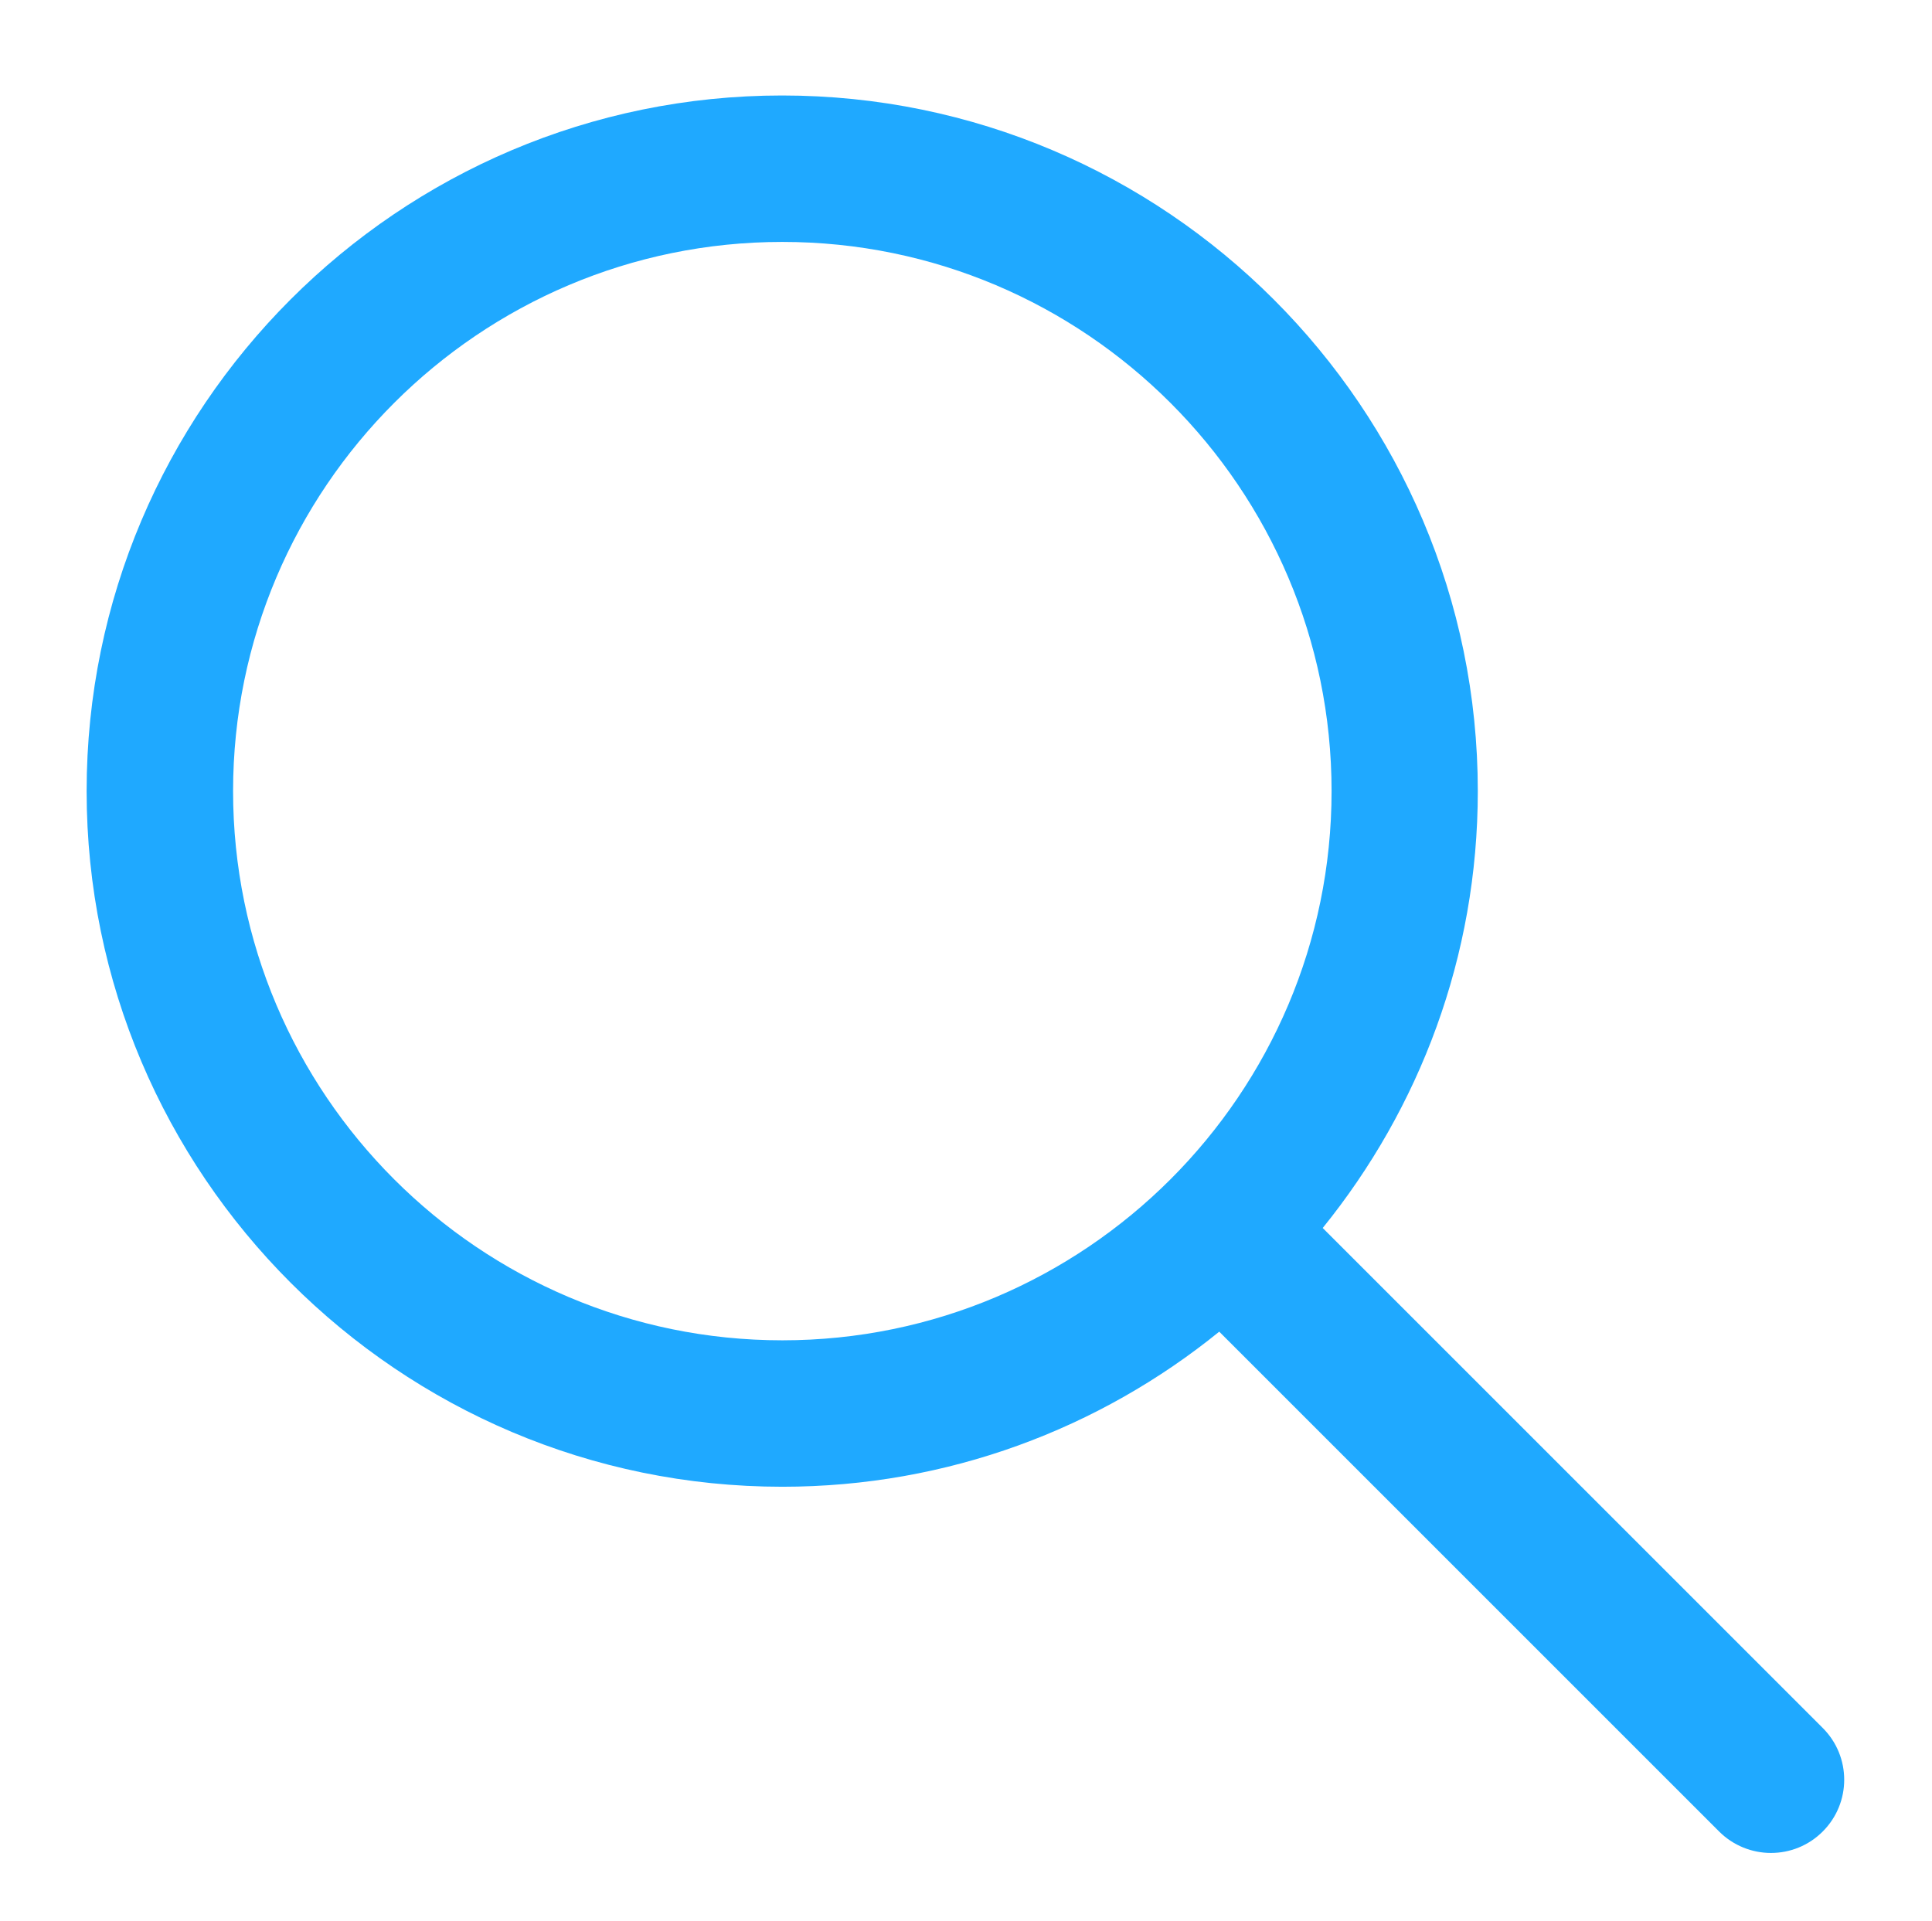 <?xml version="1.0" encoding="UTF-8"?>
<svg id="Capa_1" data-name="Capa 1" xmlns="http://www.w3.org/2000/svg" viewBox="0 0 87.2 86.71">
  <path d="m82.26,77.99l-22.56-22.56c4.37-5.4,7-12.25,7-19.72,0-17.31-14.09-31.4-31.4-31.4S3.91,18.4,3.91,35.71s14.09,31.4,31.4,31.4c7.47,0,14.33-2.63,19.72-7l22.56,22.56c.64.64,1.49.97,2.34.97s1.69-.32,2.34-.97c1.29-1.29,1.29-3.38,0-4.67Zm-46.95-17.49c-13.67,0-24.79-11.12-24.79-24.79s11.12-24.79,24.79-24.79,24.79,11.12,24.79,24.79-11.12,24.79-24.79,24.79Z" style="fill: #1fa9ff;"/>
</svg>